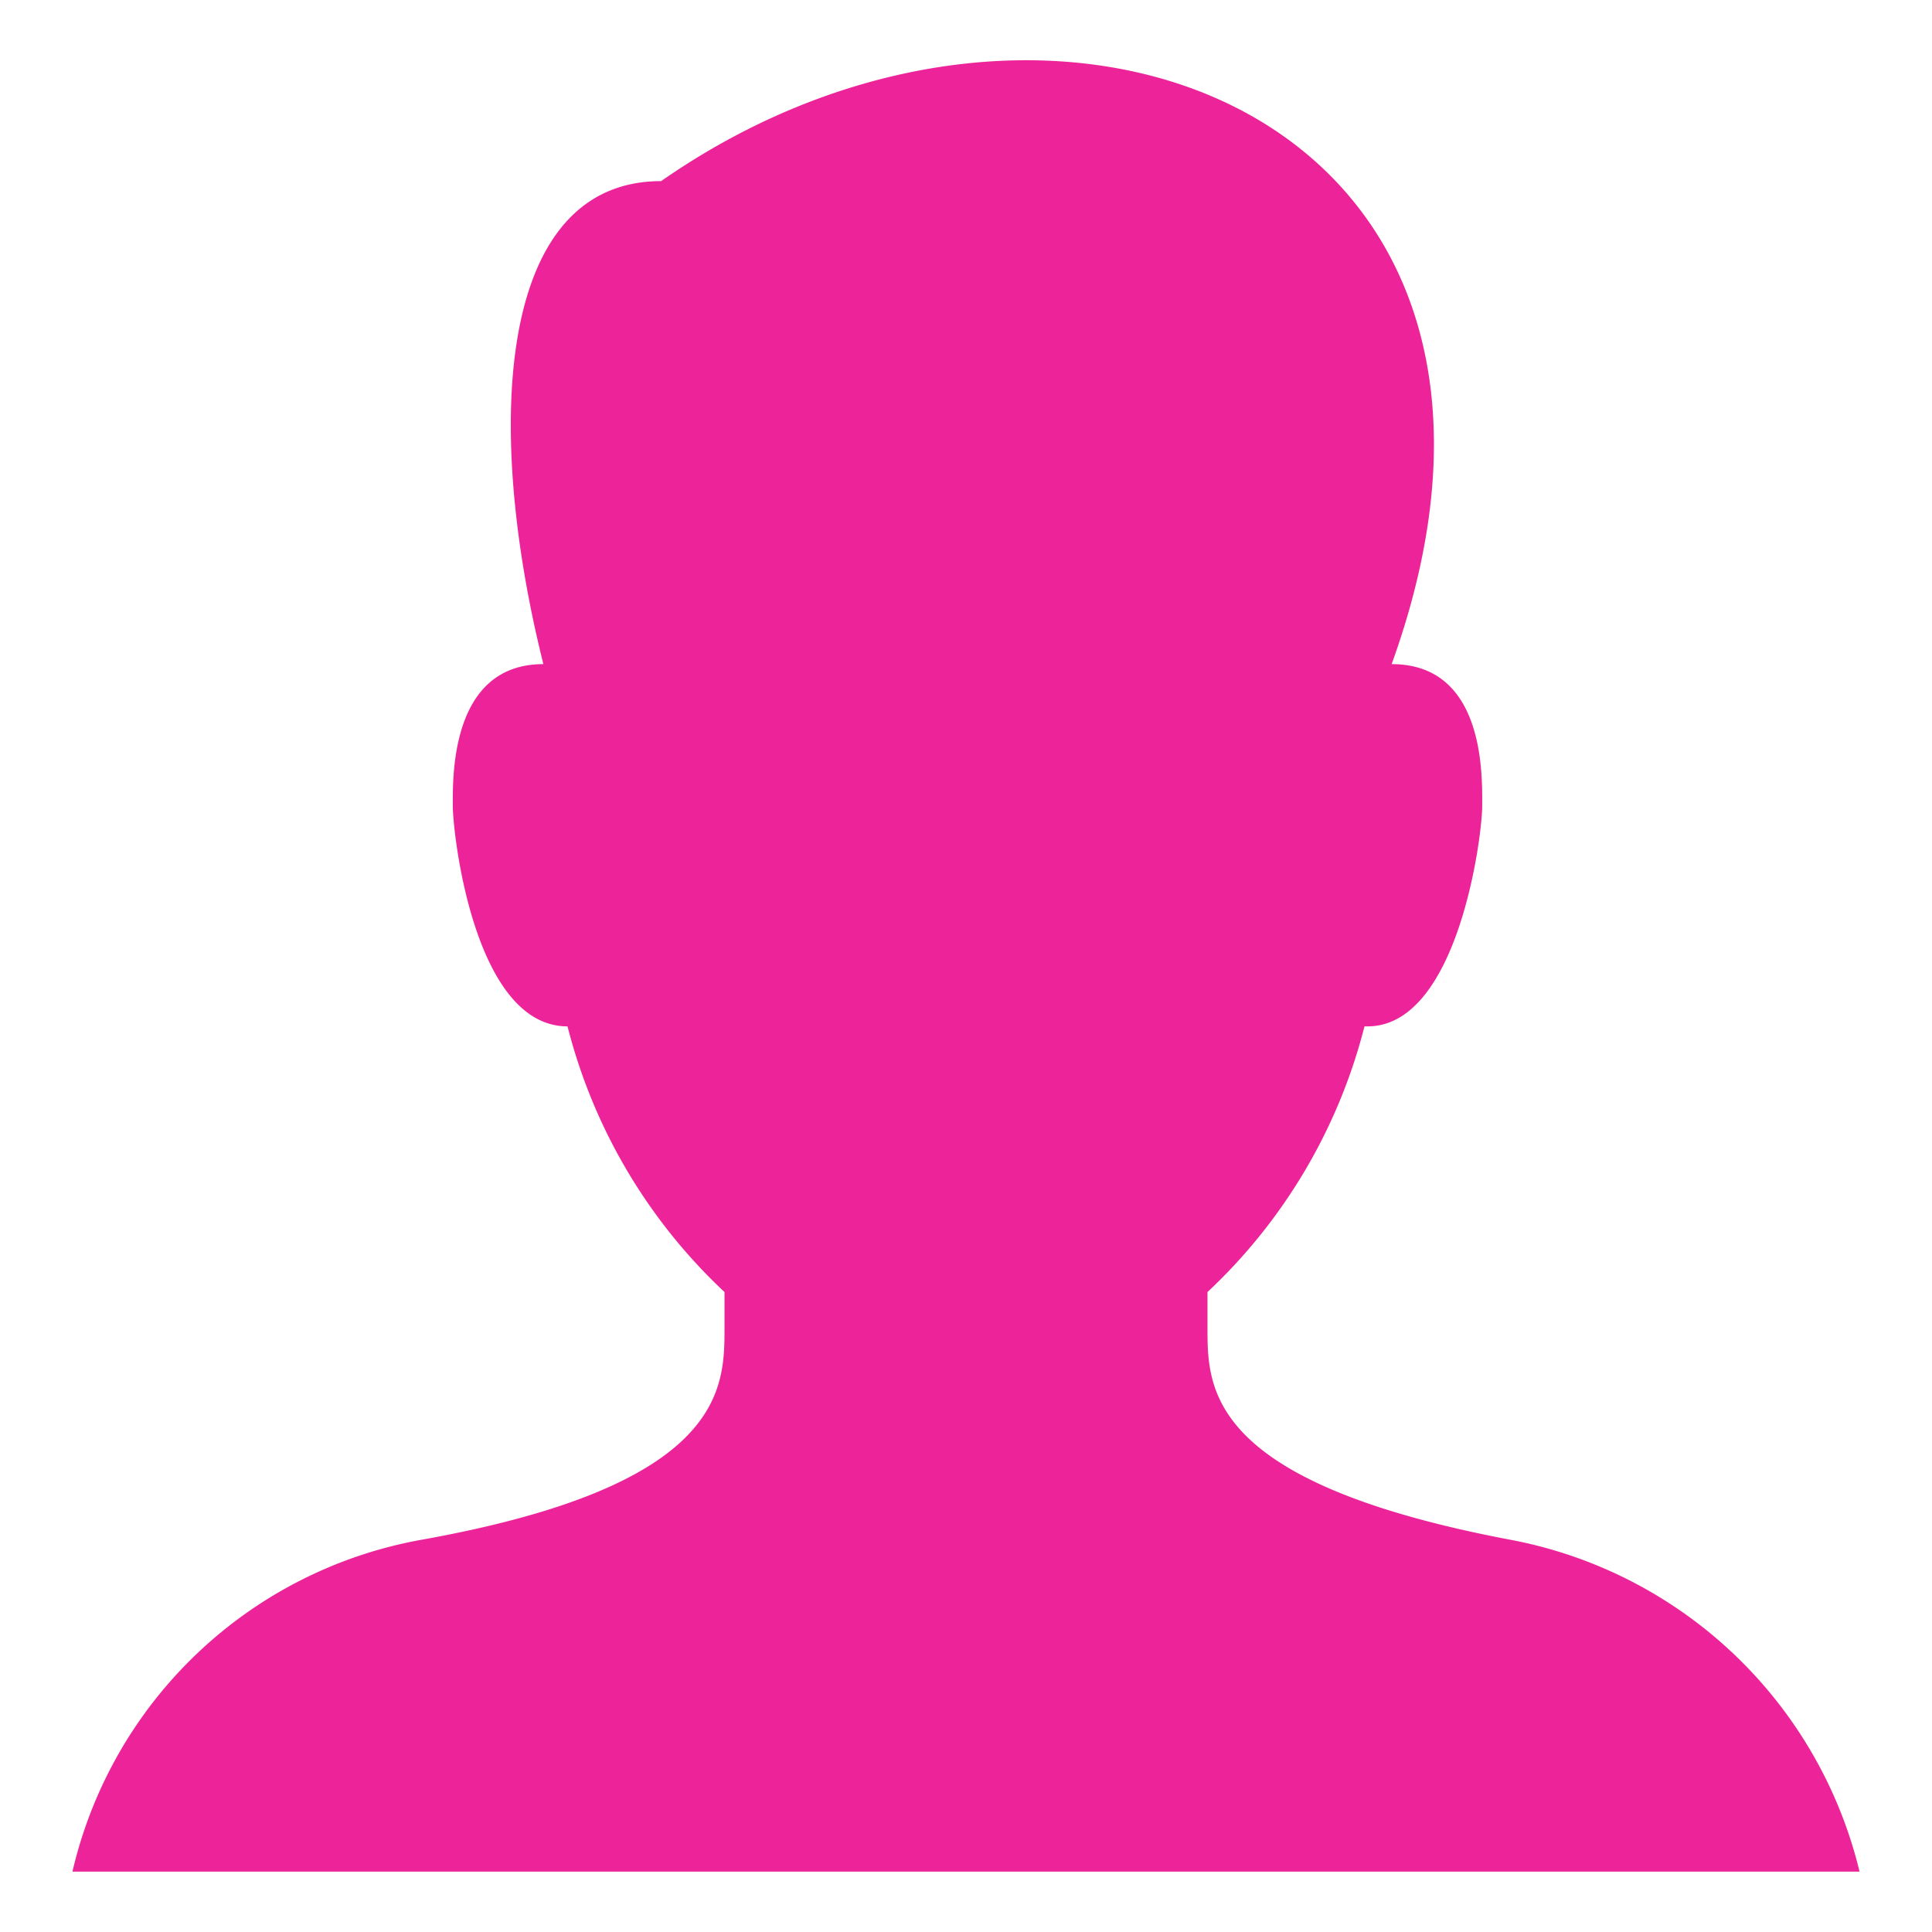 <svg xmlns="http://www.w3.org/2000/svg" viewBox="0 0 64 64" aria-labelledby="title" 
aria-describedby="desc" role="img" xmlns:xlink="http://www.w3.org/1999/xlink">
  <title>Men</title>
  <desc>A solid styled icon from Orion Icon Library.</desc>
  <path data-name="layer1"
  d="M50 51c-10-1.9-10-5-10-7v-1.2a18.2 18.2 0 0 0 5.2-8.8h.1c3 0 3.8-6.3 3.8-7.3s.1-4.7-3-4.7c6.5-18-11-25.2-24.2-16-5.4 0-5.9 8-3.9 16-3.1 0-3 3.8-3 4.7s.7 7.3 3.8 7.3a18.2 18.2 0 0 0 5.2 8.8V44c0 2 0 5.2-10 7A14.5 14.5 0 0 0 2.4 62h59.2A14.7 14.7 0 0 0 50 51z"
  fill="#ED239A"></path>
</svg>